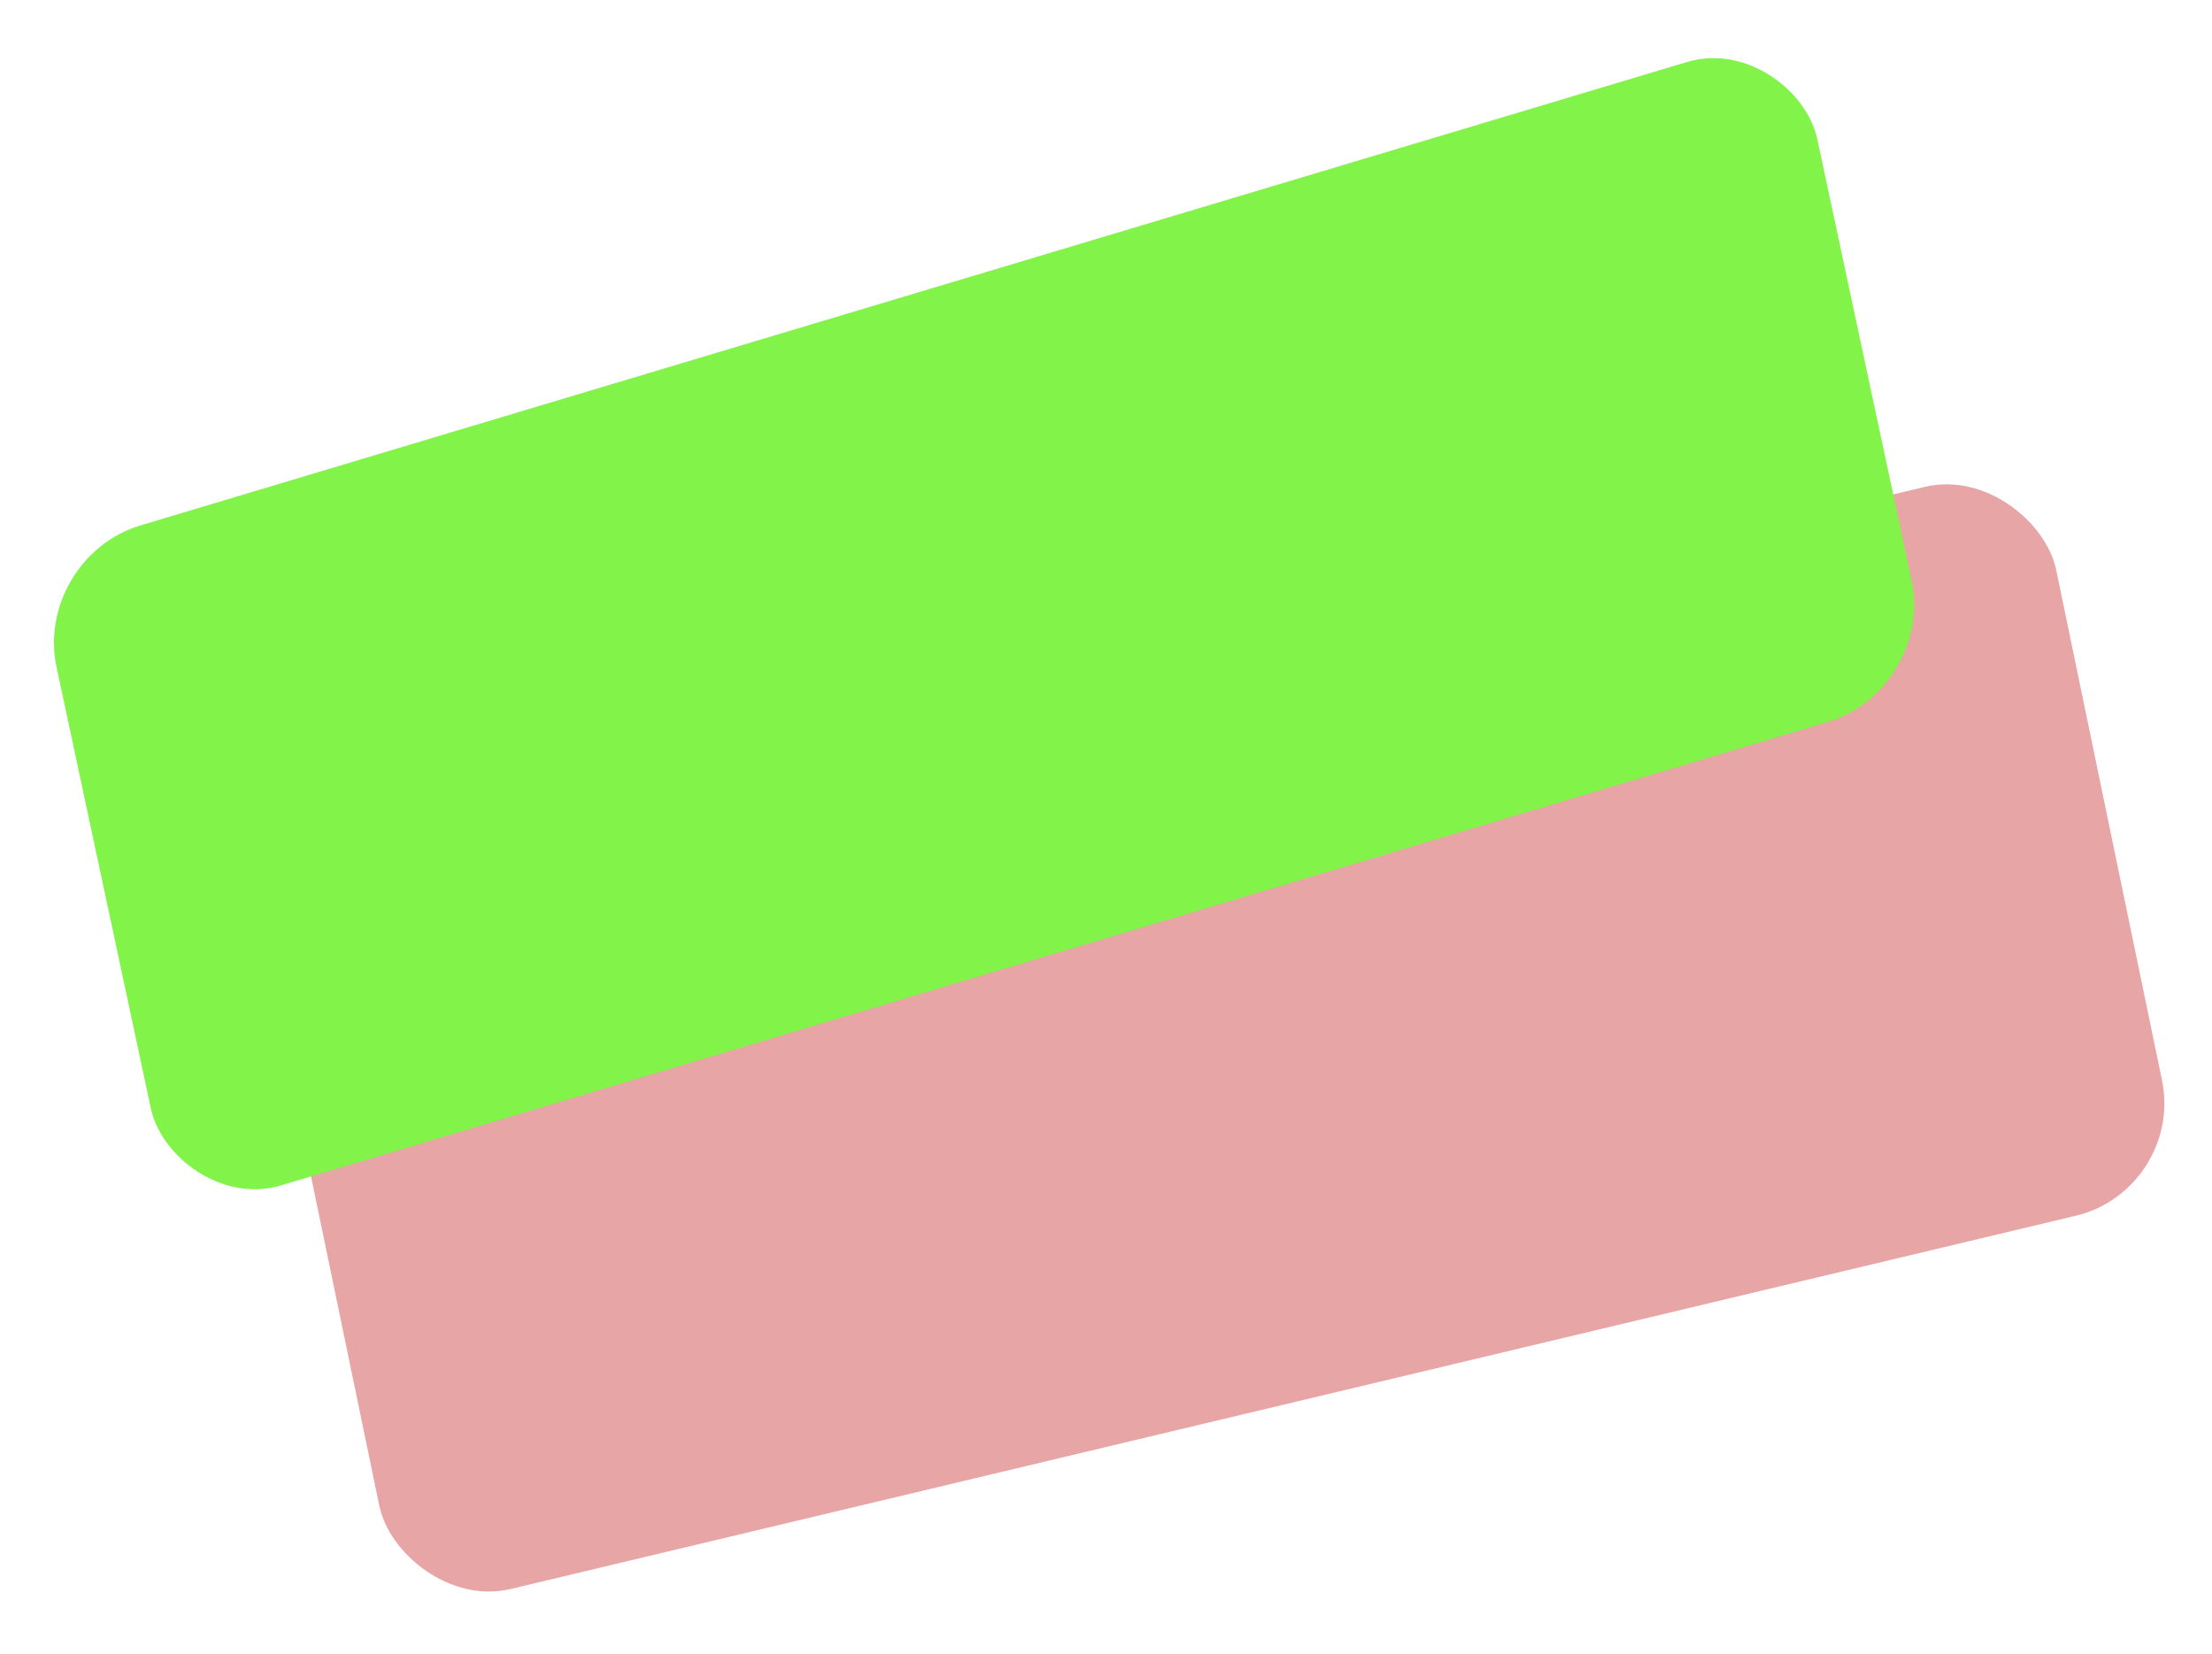 <svg width="99" height="74" viewBox="0 0 99 74" fill="none" xmlns="http://www.w3.org/2000/svg">
<rect width="82.003" height="33.312" rx="5" transform="matrix(0.973 -0.232 0.203 0.979 11.227 39.651)" fill="#E7A5A5"/>
<rect width="82.262" height="30.191" rx="5" transform="matrix(0.958 -0.287 0.209 0.978 1.484 24.95)" fill="#82F349"/>
</svg>
